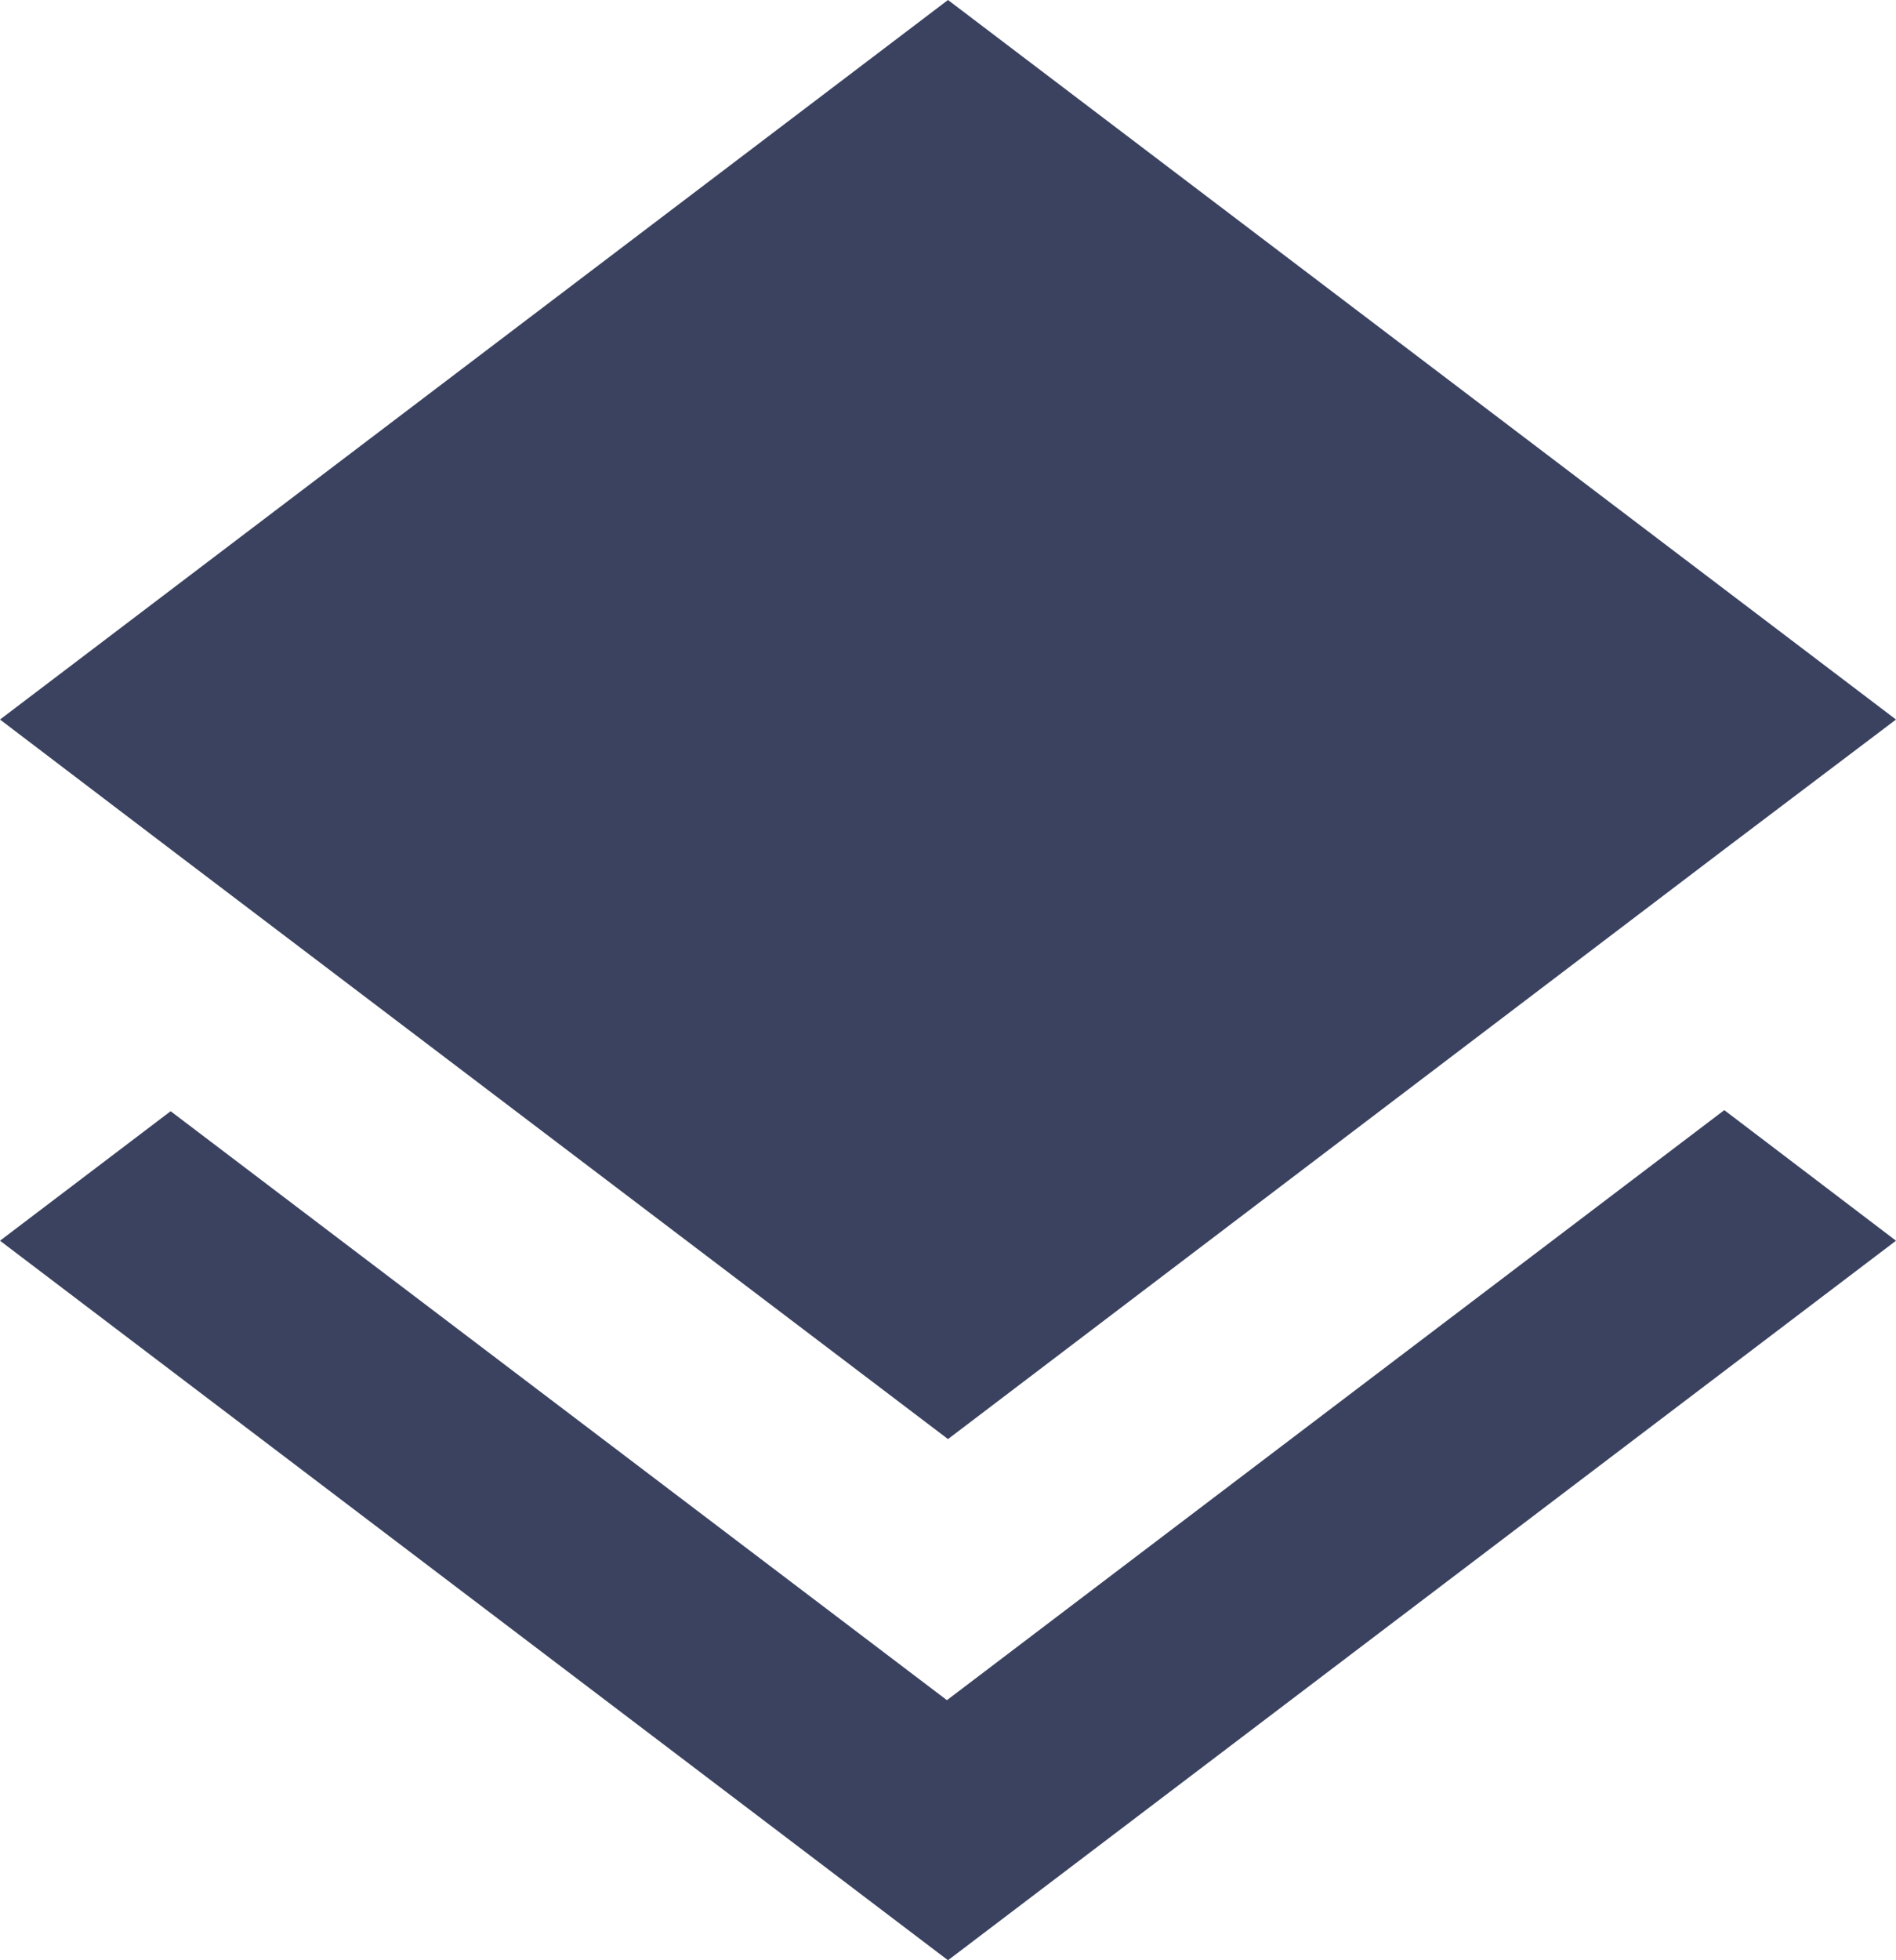 <svg width="30" height="31" viewBox="0 0 30 31" fill="none" xmlns="http://www.w3.org/2000/svg">
<path d="M14.983 26.887L2.7 17.573L0 19.621L15 31L30 19.621L27.283 17.556L14.983 26.887ZM15 22.758L27.267 13.444L30 11.379L15 0L0 11.379L2.717 13.444L15 22.758Z" fill="#3A425F"/>
</svg>
